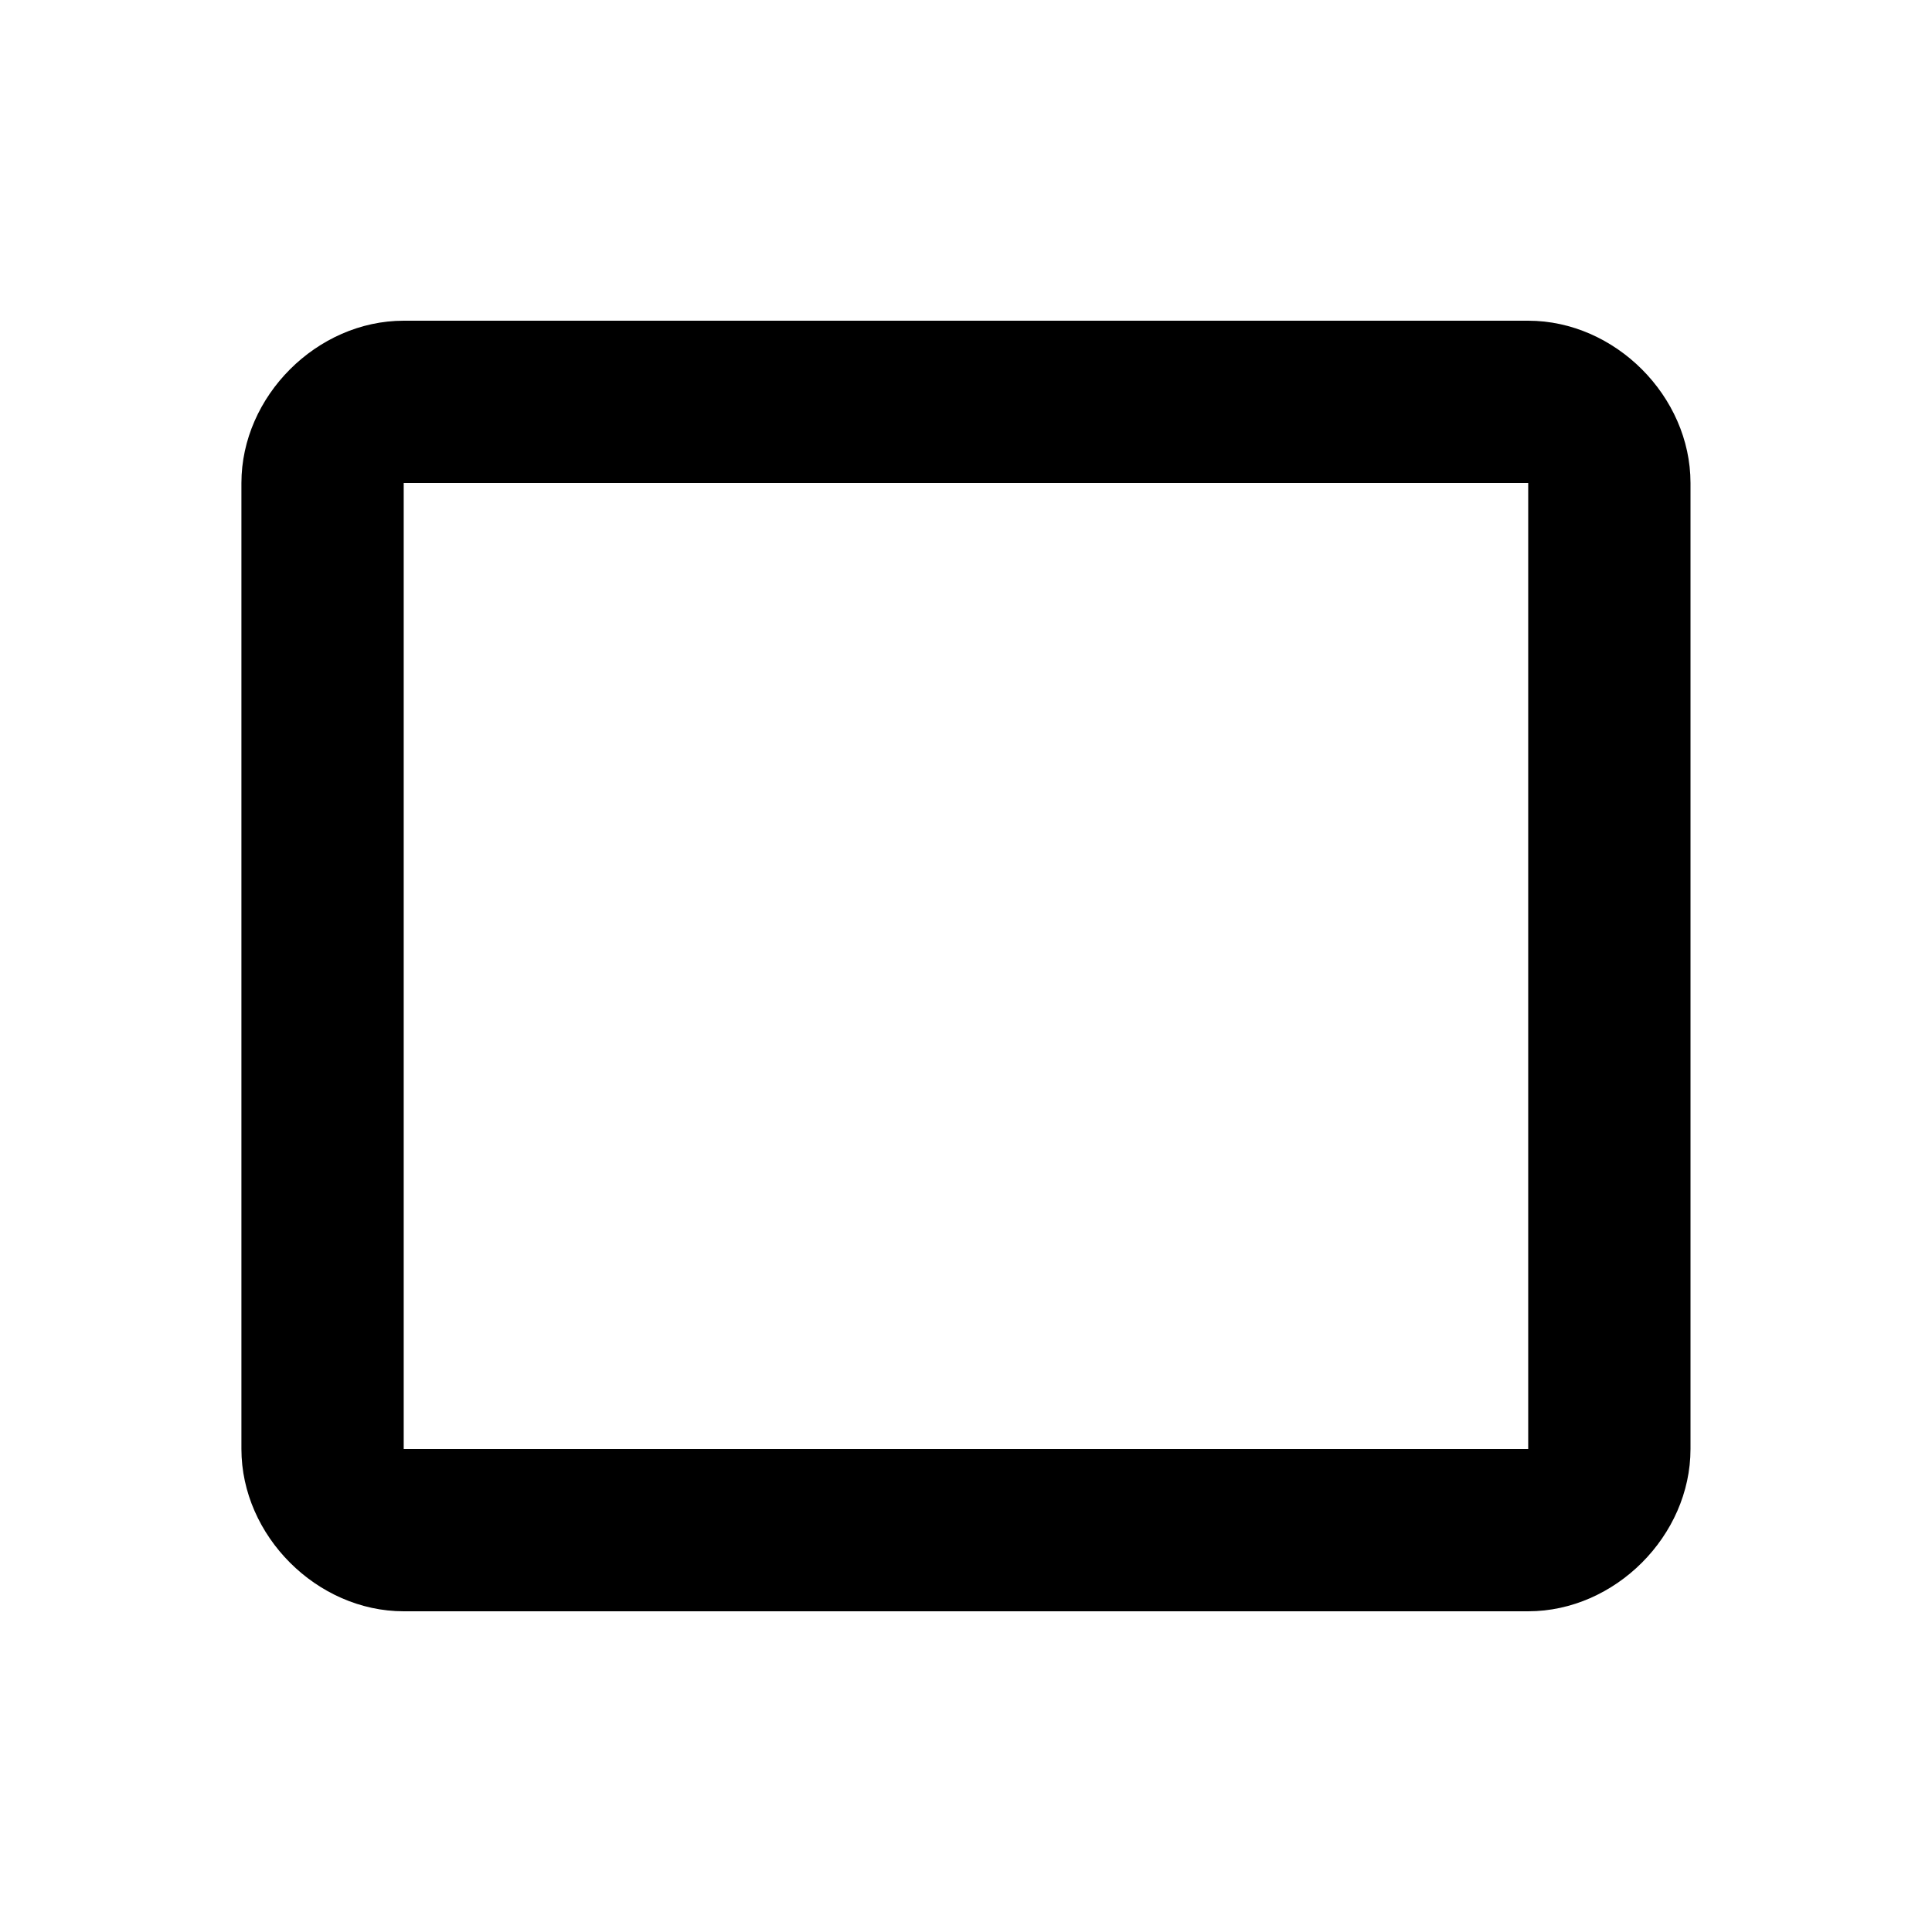 <!-- Generated by IcoMoon.io -->
<svg version="1.1" xmlns="http://www.w3.org/2000/svg" width="24" height="24" viewBox="0 0 24 24">
<title>crop_3_2</title>
<path d="M18.984 18v-12h-13.969v12h13.969zM18.984 3.984c1.078 0 2.016 0.938 2.016 2.016v12c0 1.078-0.938 2.016-2.016 2.016h-13.969c-1.078 0-2.016-0.938-2.016-2.016v-12c0-1.078 0.938-2.016 2.016-2.016h13.969z"></path>
</svg>
